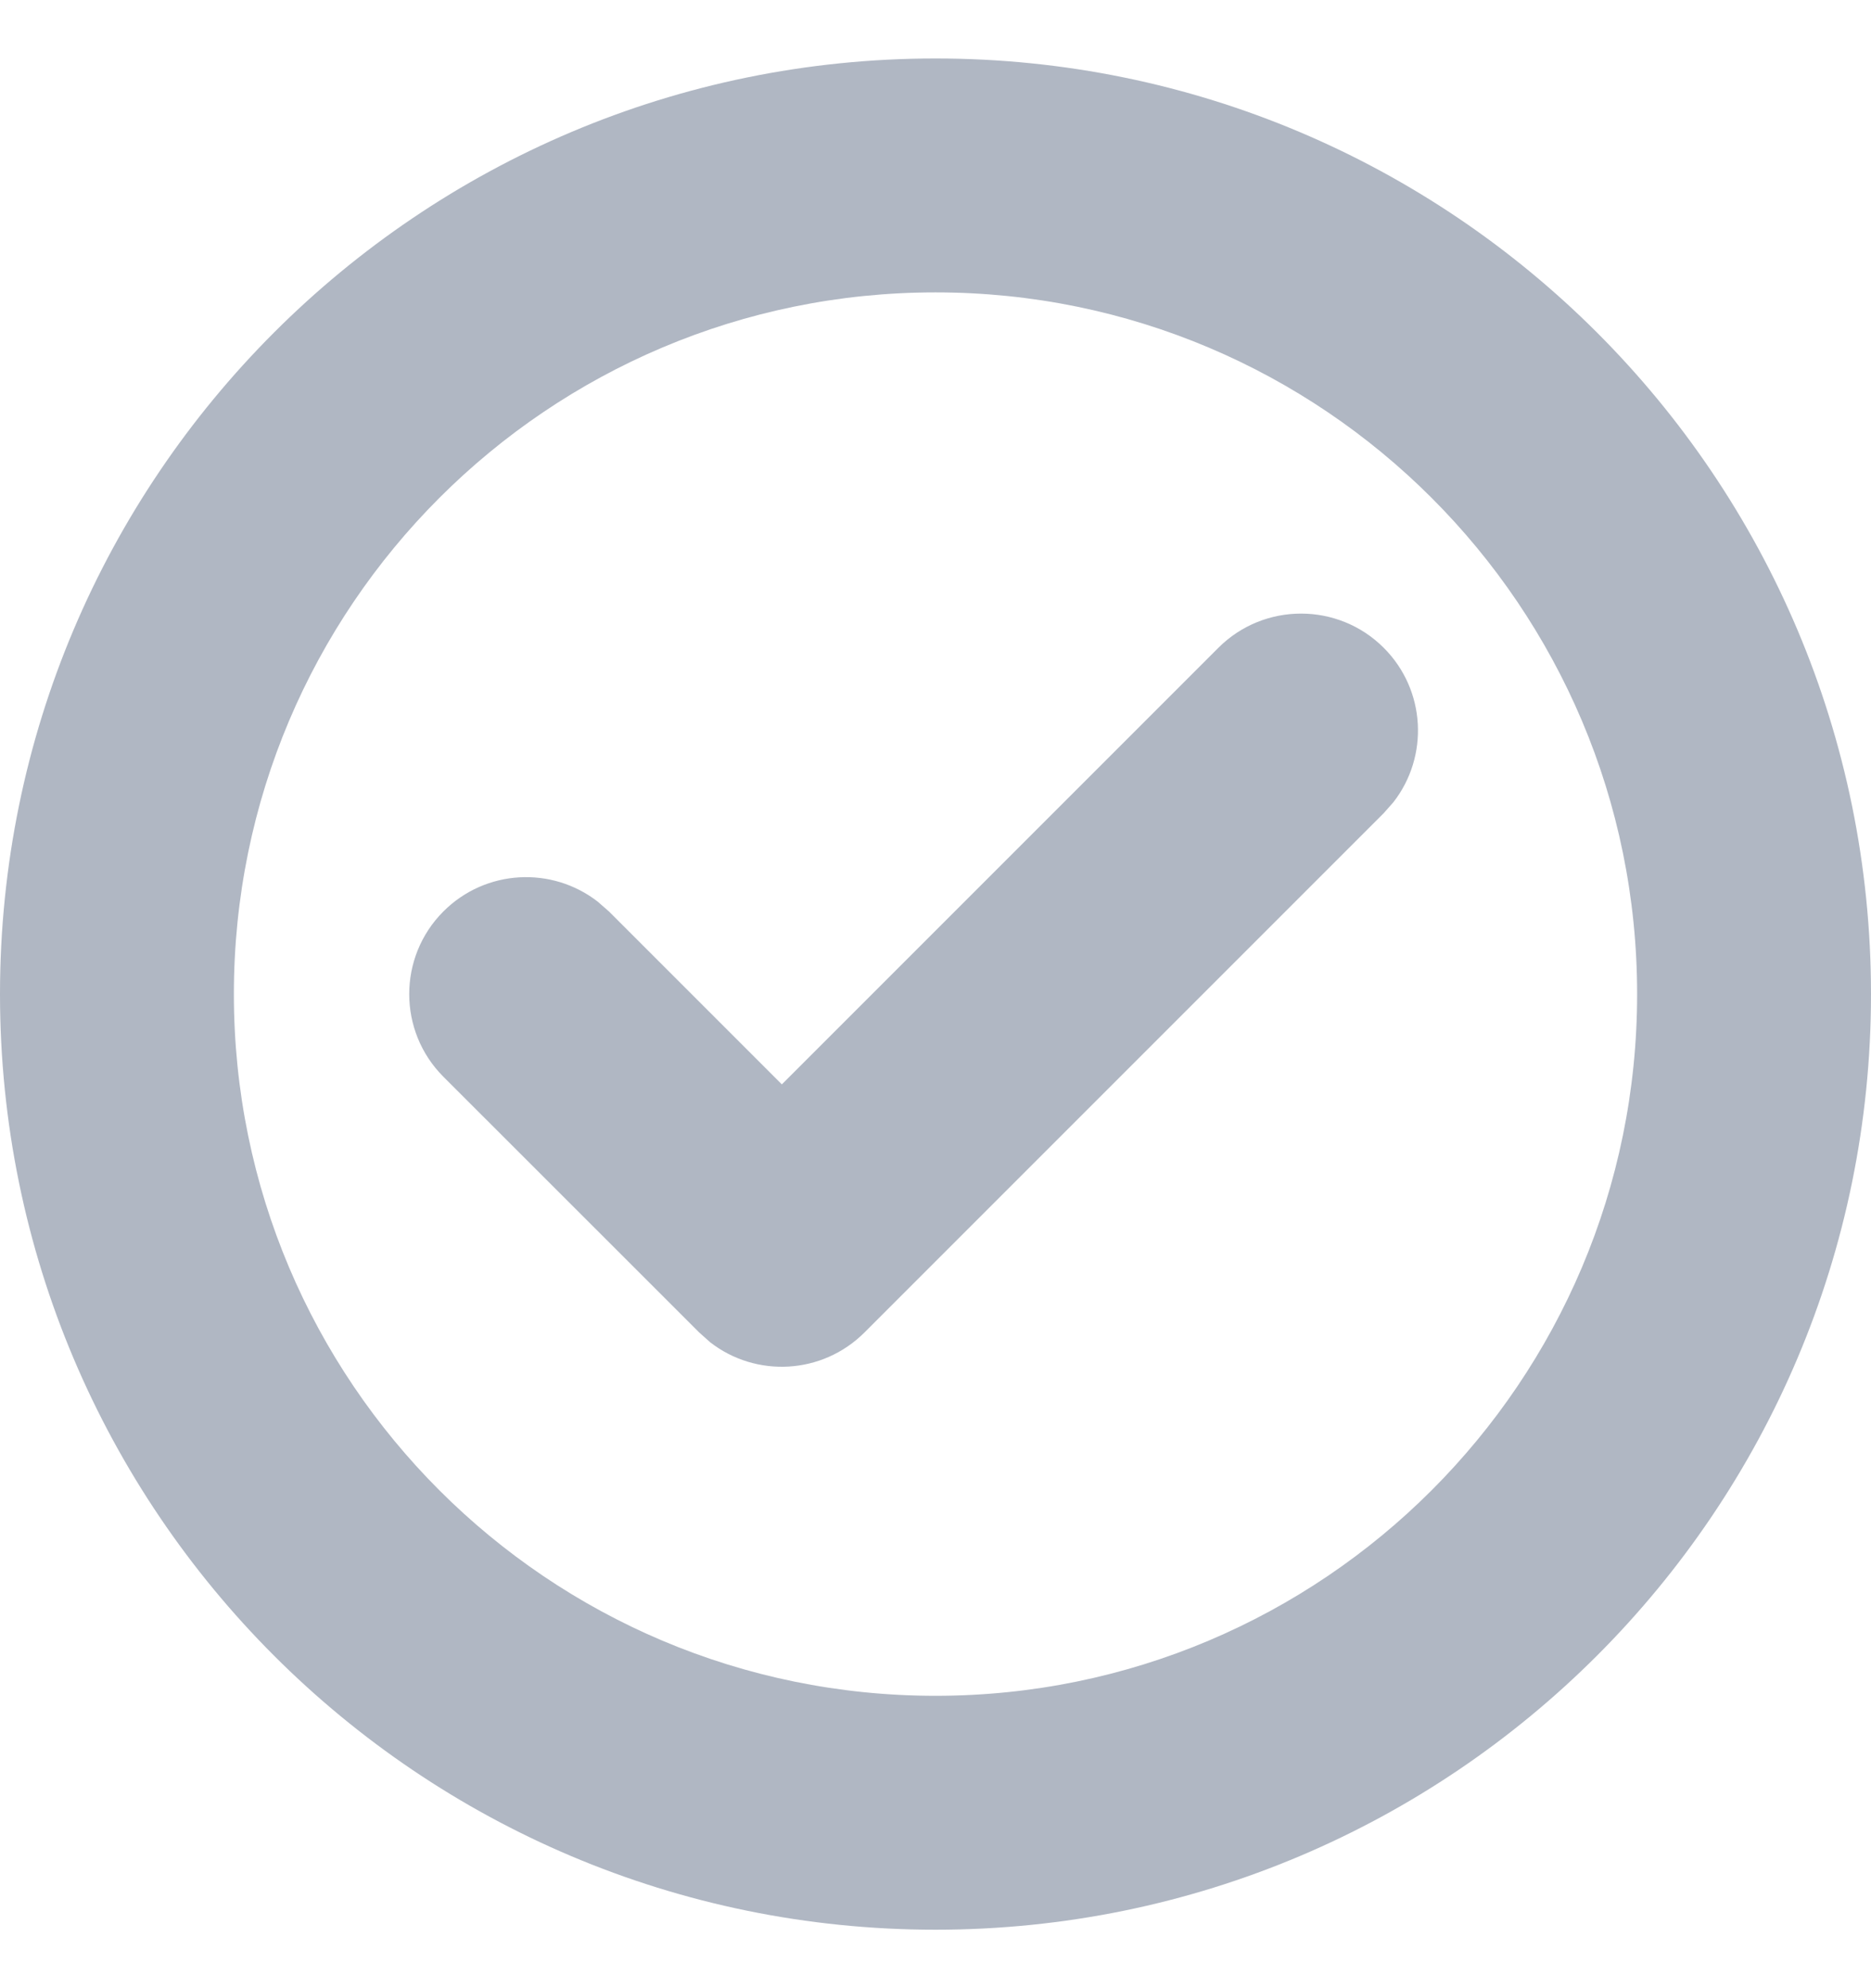<svg width="16" height="17" viewBox="0 0 16 17" fill="none" xmlns="http://www.w3.org/2000/svg">
<path fill-rule="evenodd" clip-rule="evenodd" d="M8 0.5C12.418 0.5 16 4.082 16 8.5C16 12.918 12.418 16.5 8 16.5C3.582 16.5 0 12.918 0 8.5C0 4.082 3.582 0.5 8 0.5ZM8 2.5C4.686 2.5 2 5.186 2 8.5C2 11.814 4.686 14.5 8 14.5C11.314 14.5 14 11.814 14 8.5C14 5.186 11.314 2.5 8 2.5ZM10.419 5.539L6.686 9.272L5.207 7.793L5.112 7.71C4.72 7.405 4.153 7.432 3.792 7.793C3.402 8.183 3.402 8.817 3.792 9.207L5.979 11.393L6.073 11.477C6.465 11.782 7.032 11.754 7.393 11.393L11.833 6.953L11.916 6.859C12.221 6.467 12.194 5.9 11.833 5.539C11.443 5.149 10.809 5.149 10.419 5.539Z" fill="#B0B7C3"/>
</svg>
